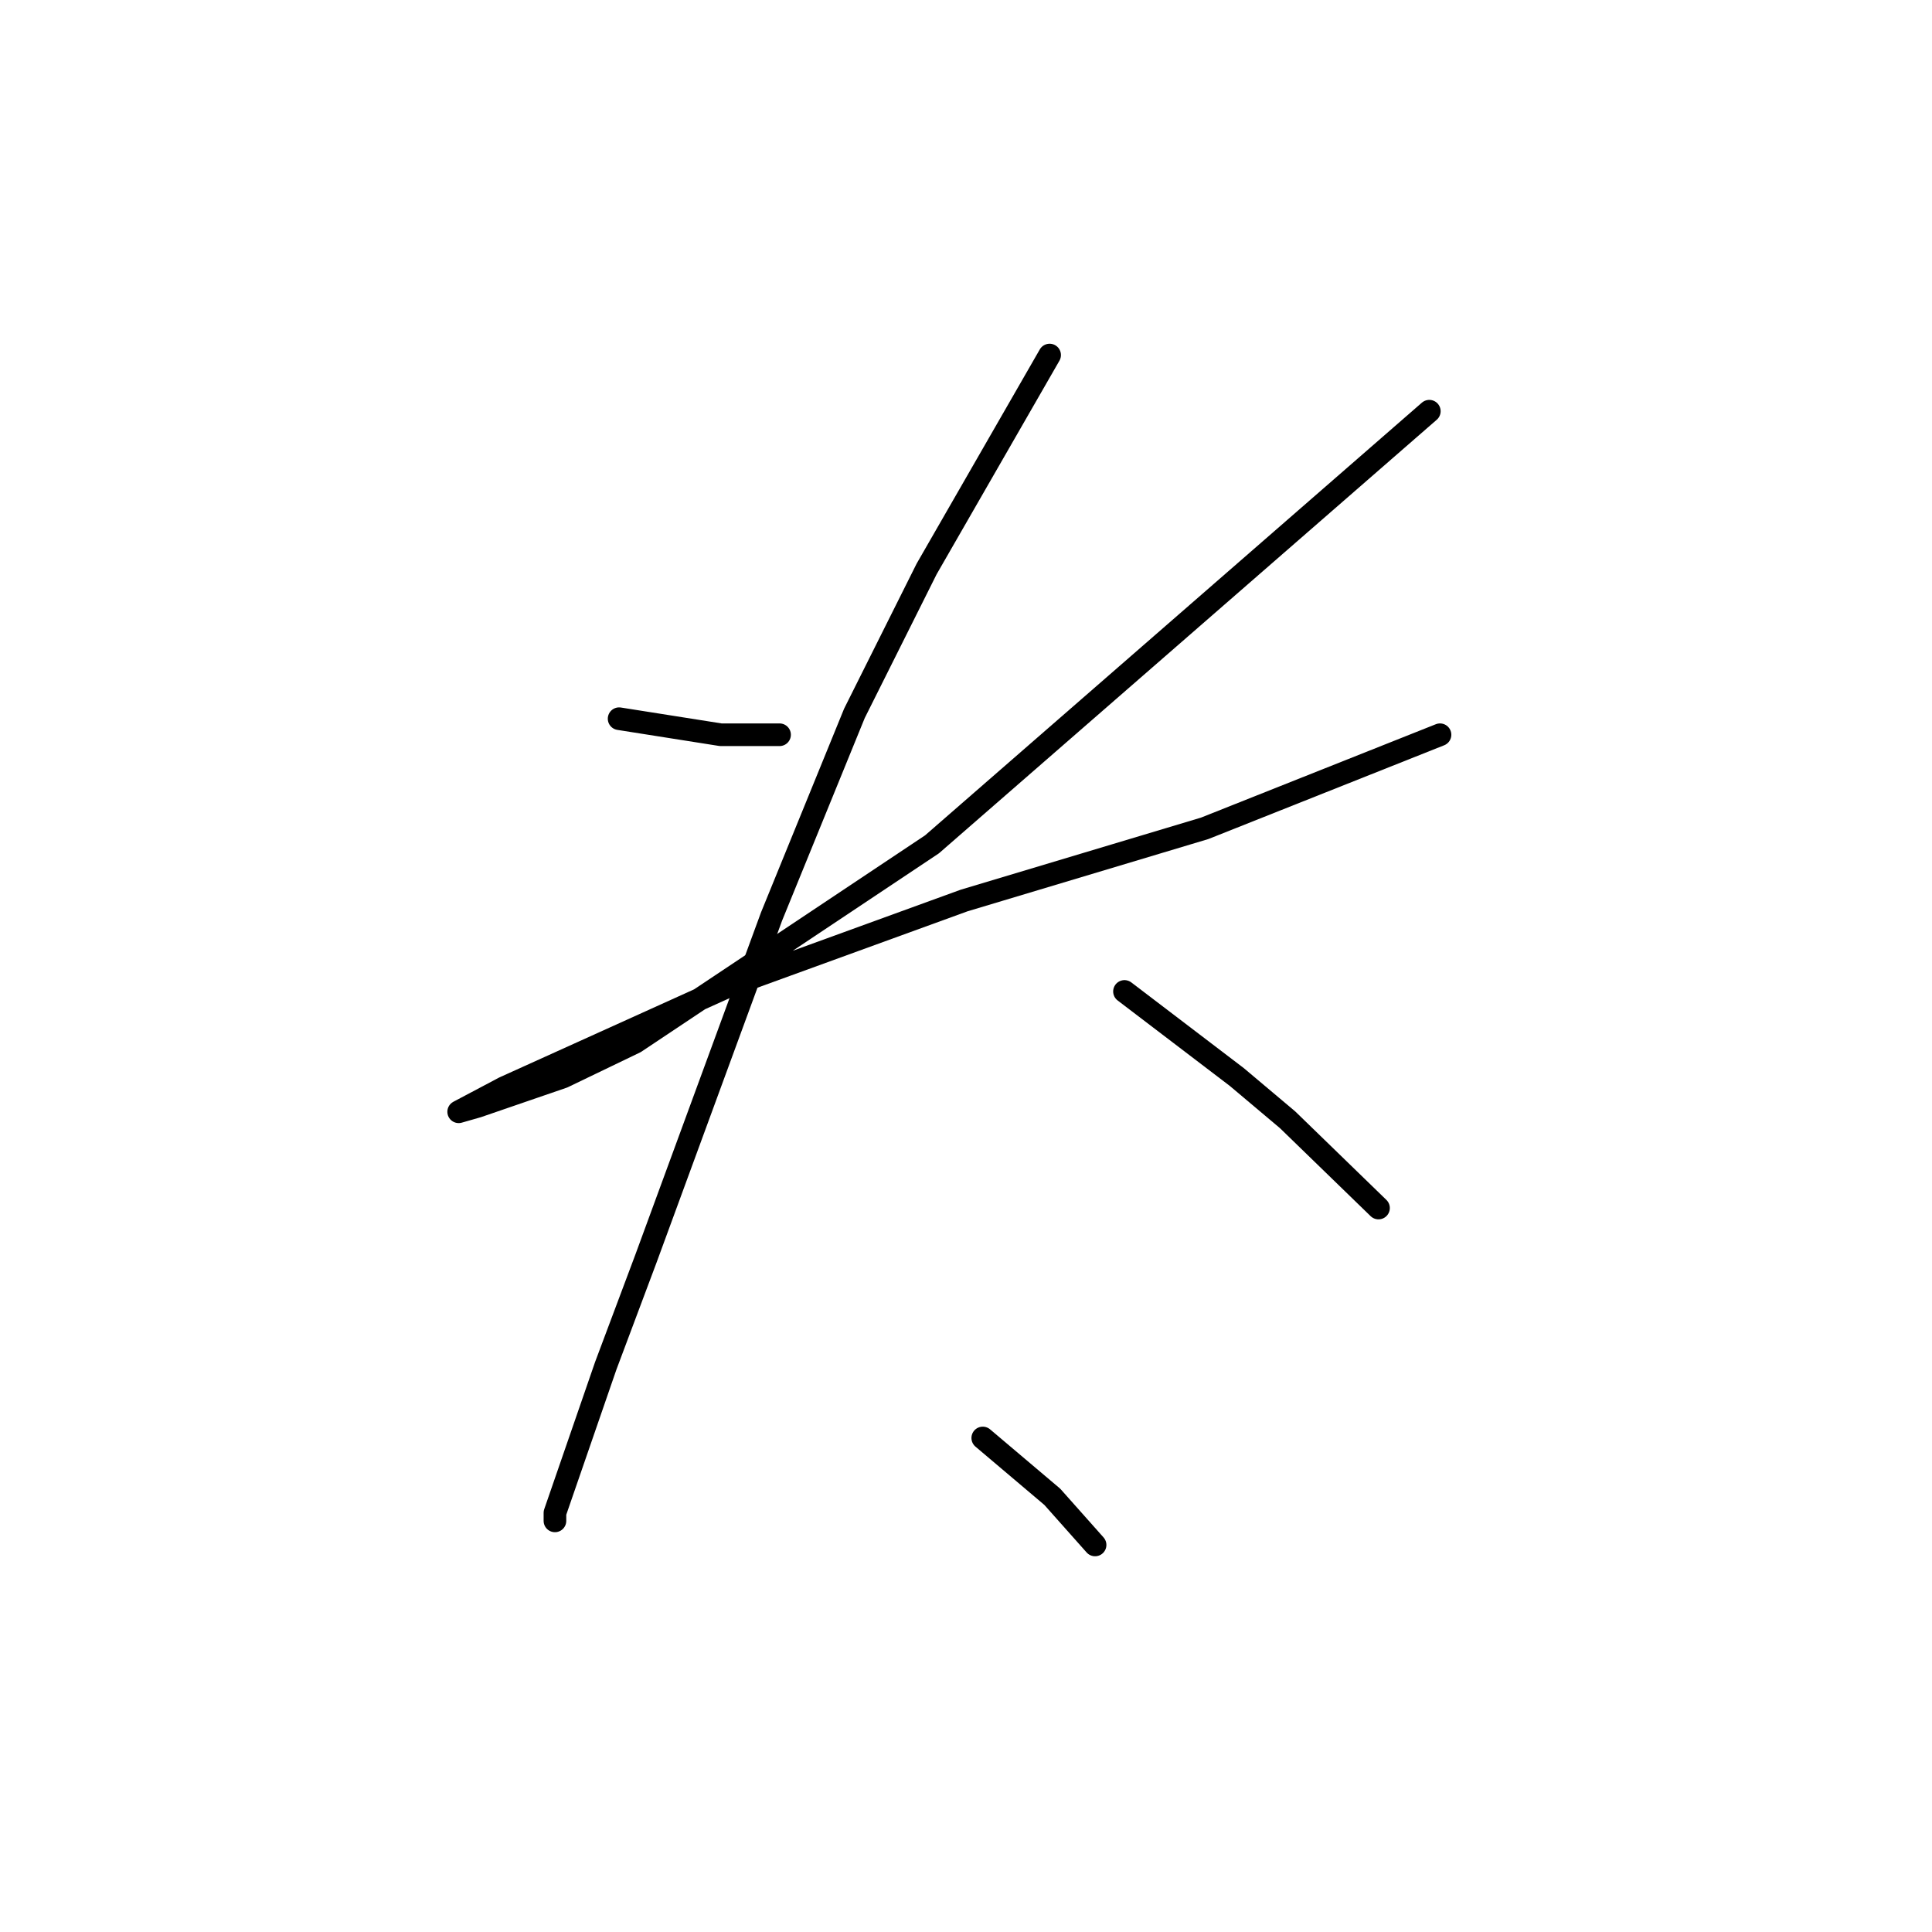 <?xml version="1.0" standalone="no"?>
    <svg width="256" height="256" xmlns="http://www.w3.org/2000/svg" version="1.1">
    <polyline stroke="black" stroke-width="3" stroke-linecap="round" fill="transparent" stroke-linejoin="round" points="82.036 95.232 88.768 96.295 95.5 97.358 103.295 97.358 103.295 97.358 " />
        <polyline stroke="black" stroke-width="3" stroke-linecap="round" fill="transparent" stroke-linejoin="round" points="189.391 54.487 156.441 83.186 123.49 111.884 84.162 138.103 74.596 142.709 63.258 146.606 60.778 147.315 66.801 144.126 96.563 130.662 127.742 119.325 159.629 109.758 190.808 97.358 190.808 97.358 " />
        <polyline stroke="black" stroke-width="3" stroke-linecap="round" fill="transparent" stroke-linejoin="round" points="139.08 47.046 130.931 61.219 122.782 75.391 113.215 94.523 102.232 121.45 85.58 166.802 80.265 180.974 73.533 200.46 73.533 201.523 73.533 201.523 " />
        <polyline stroke="black" stroke-width="3" stroke-linecap="round" fill="transparent" stroke-linejoin="round" points="149 131.371 156.441 137.04 163.881 142.709 170.613 148.378 182.659 160.07 182.659 160.07 " />
        <polyline stroke="black" stroke-width="3" stroke-linecap="round" fill="transparent" stroke-linejoin="round" points="130.222 190.54 134.828 194.437 139.434 198.335 145.103 204.712 145.103 204.712 " />
        </svg>